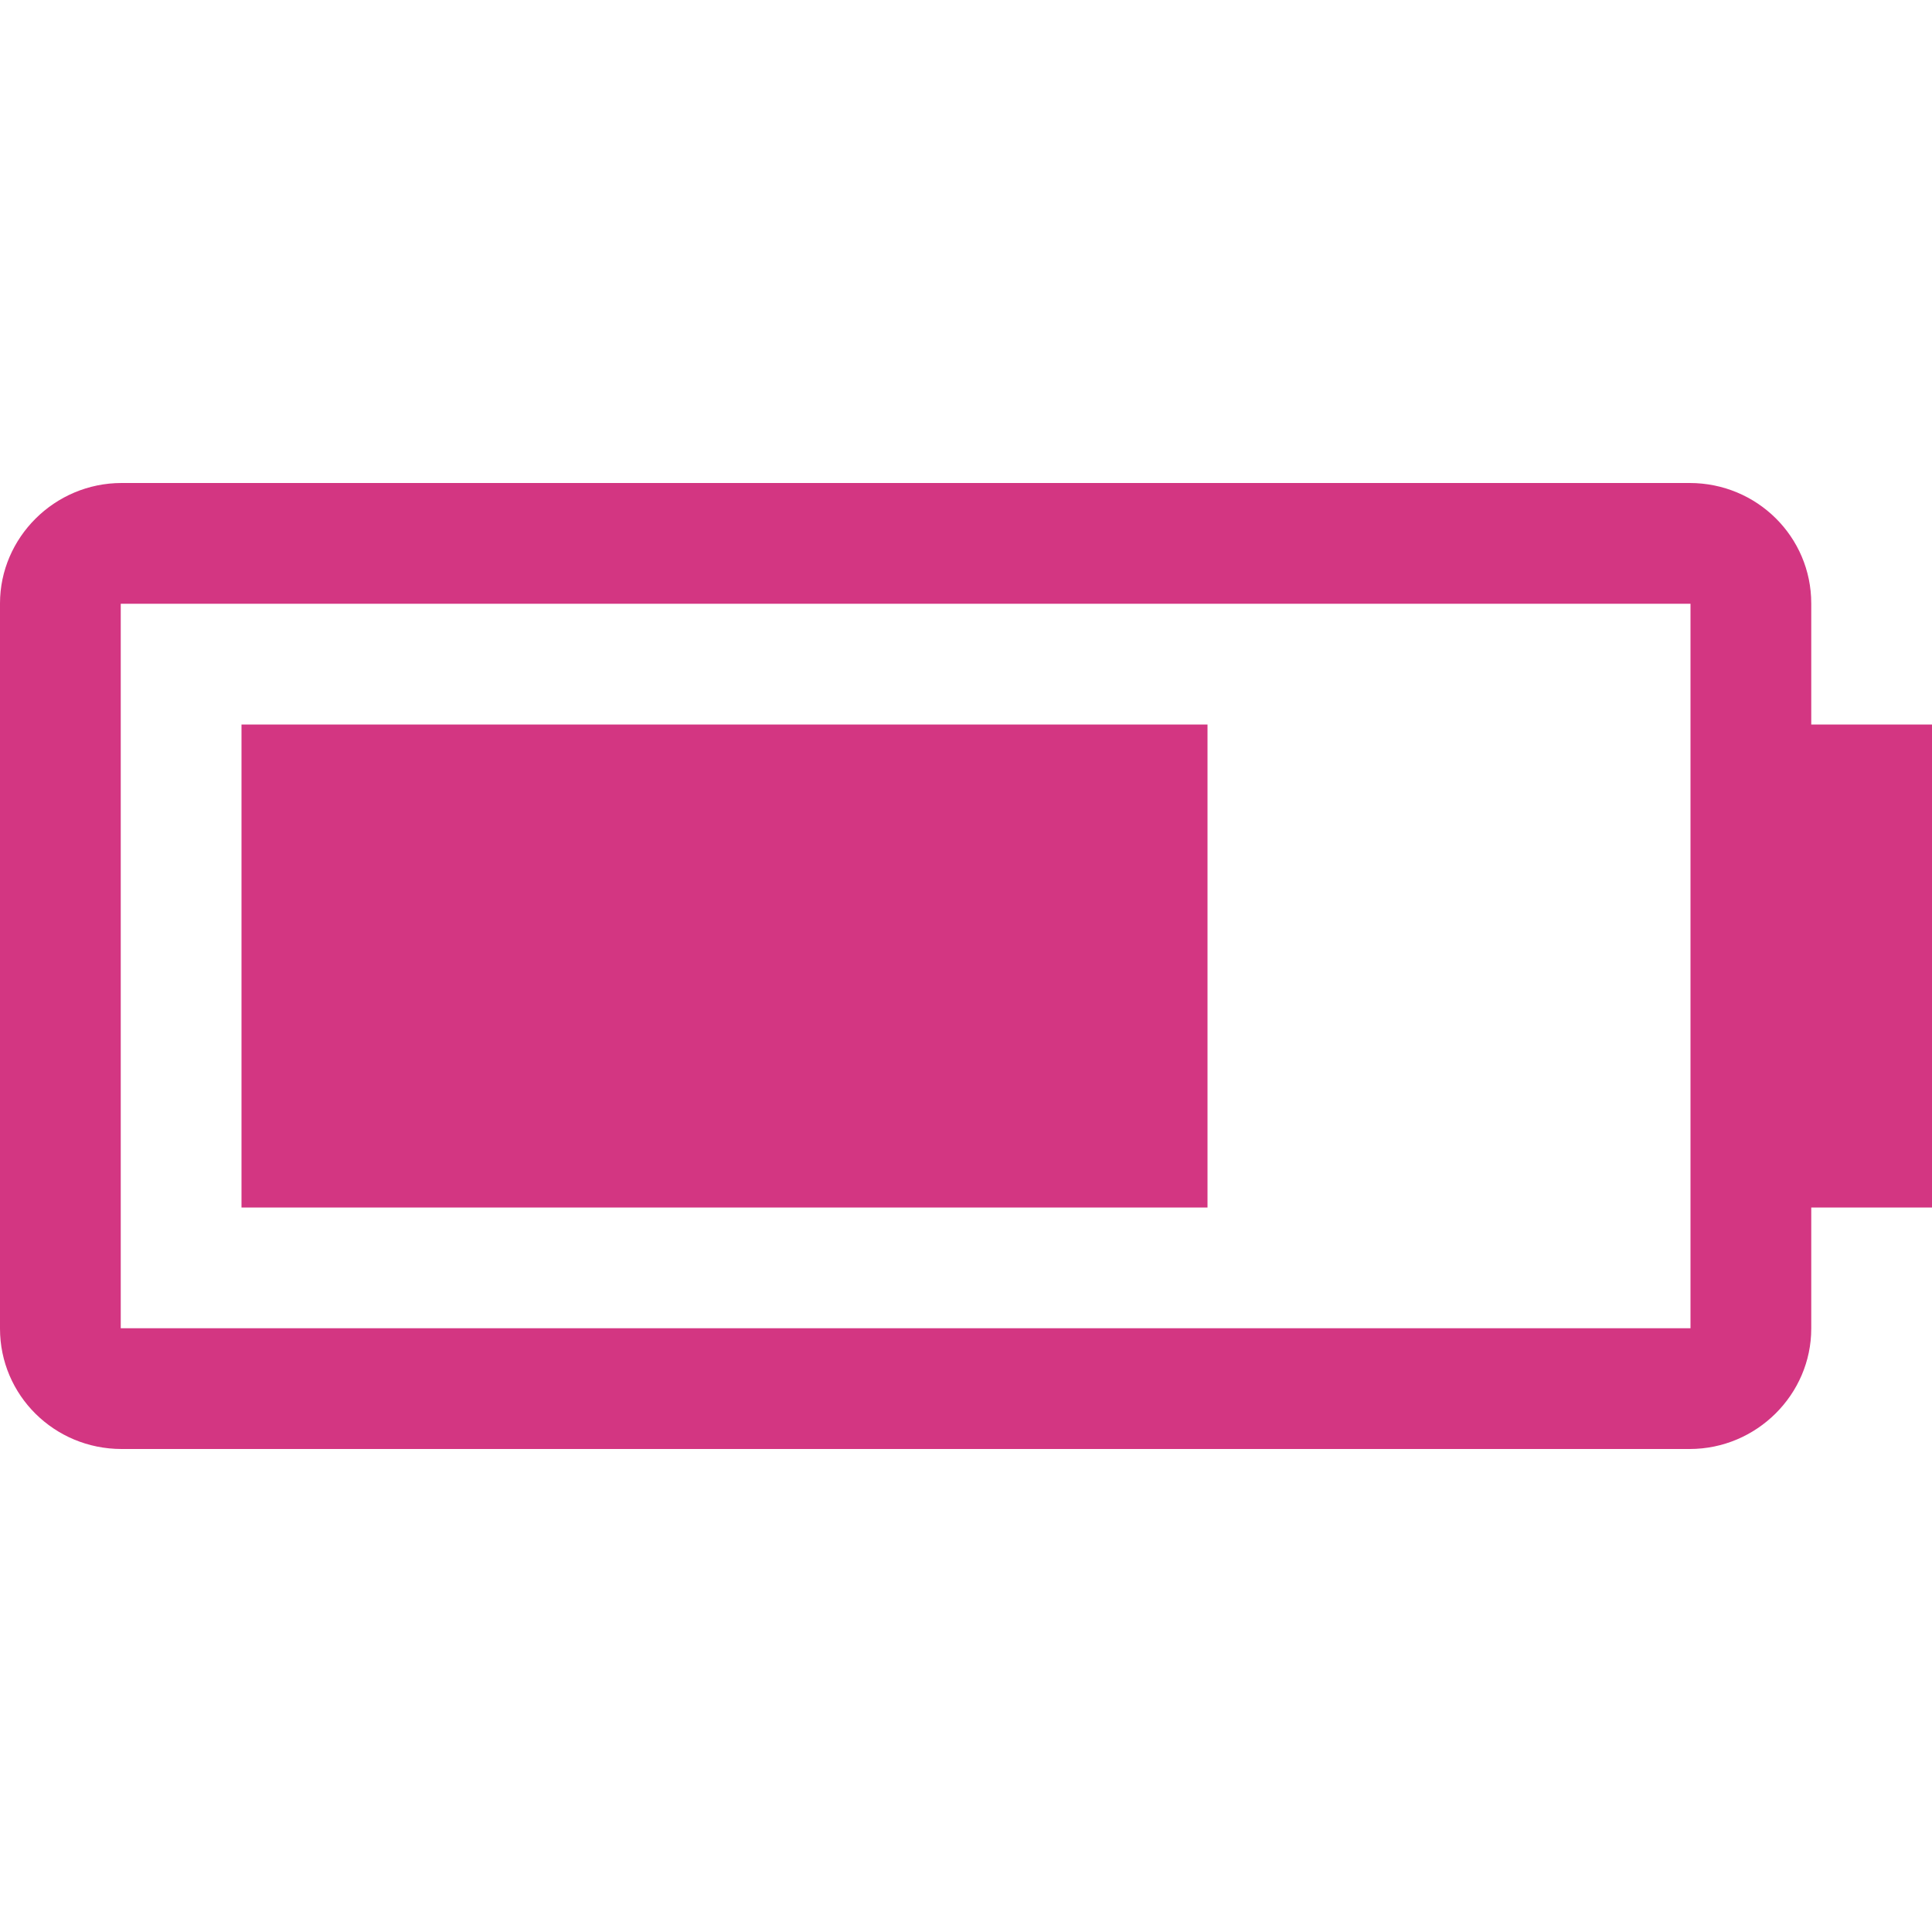 <svg xmlns="http://www.w3.org/2000/svg" xmlns:xlink="http://www.w3.org/1999/xlink" xmlns:sketch="http://www.bohemiancoding.com/sketch/ns" width="64px" height="64px" viewBox="0 0 16 16" version="1.1">
    <title>036 Battery</title>
    <description>Created with Sketch (http://www.bohemiancoding.com/sketch)</description>
    <defs/>
    <g id="Icons with numbers" stroke="none" stroke-width="1" fill="none" fill-rule="evenodd">
        <g id="Group" transform="translate(-816, -48)" fill="#d33682">
            <path d="M817,53 L817,59 L830,59 L830,53 Z M817.007,52 L829.993,52 C830.551,52 831,52.446 831,52.997 L831,54 L832,54 L832,58 L831,58 L831,59.003 C831,59.547 830.549,60 829.993,60 L817.007,60 C816.449,60 816,59.554 816,59.003 L816,52.997 C816,52.453 816.451,52 817.007,52 Z M818,54 L826,54 L826,58 L818,58 Z M818,54" id="Rectangle 147"/>
        </g>
    </g>
</svg>